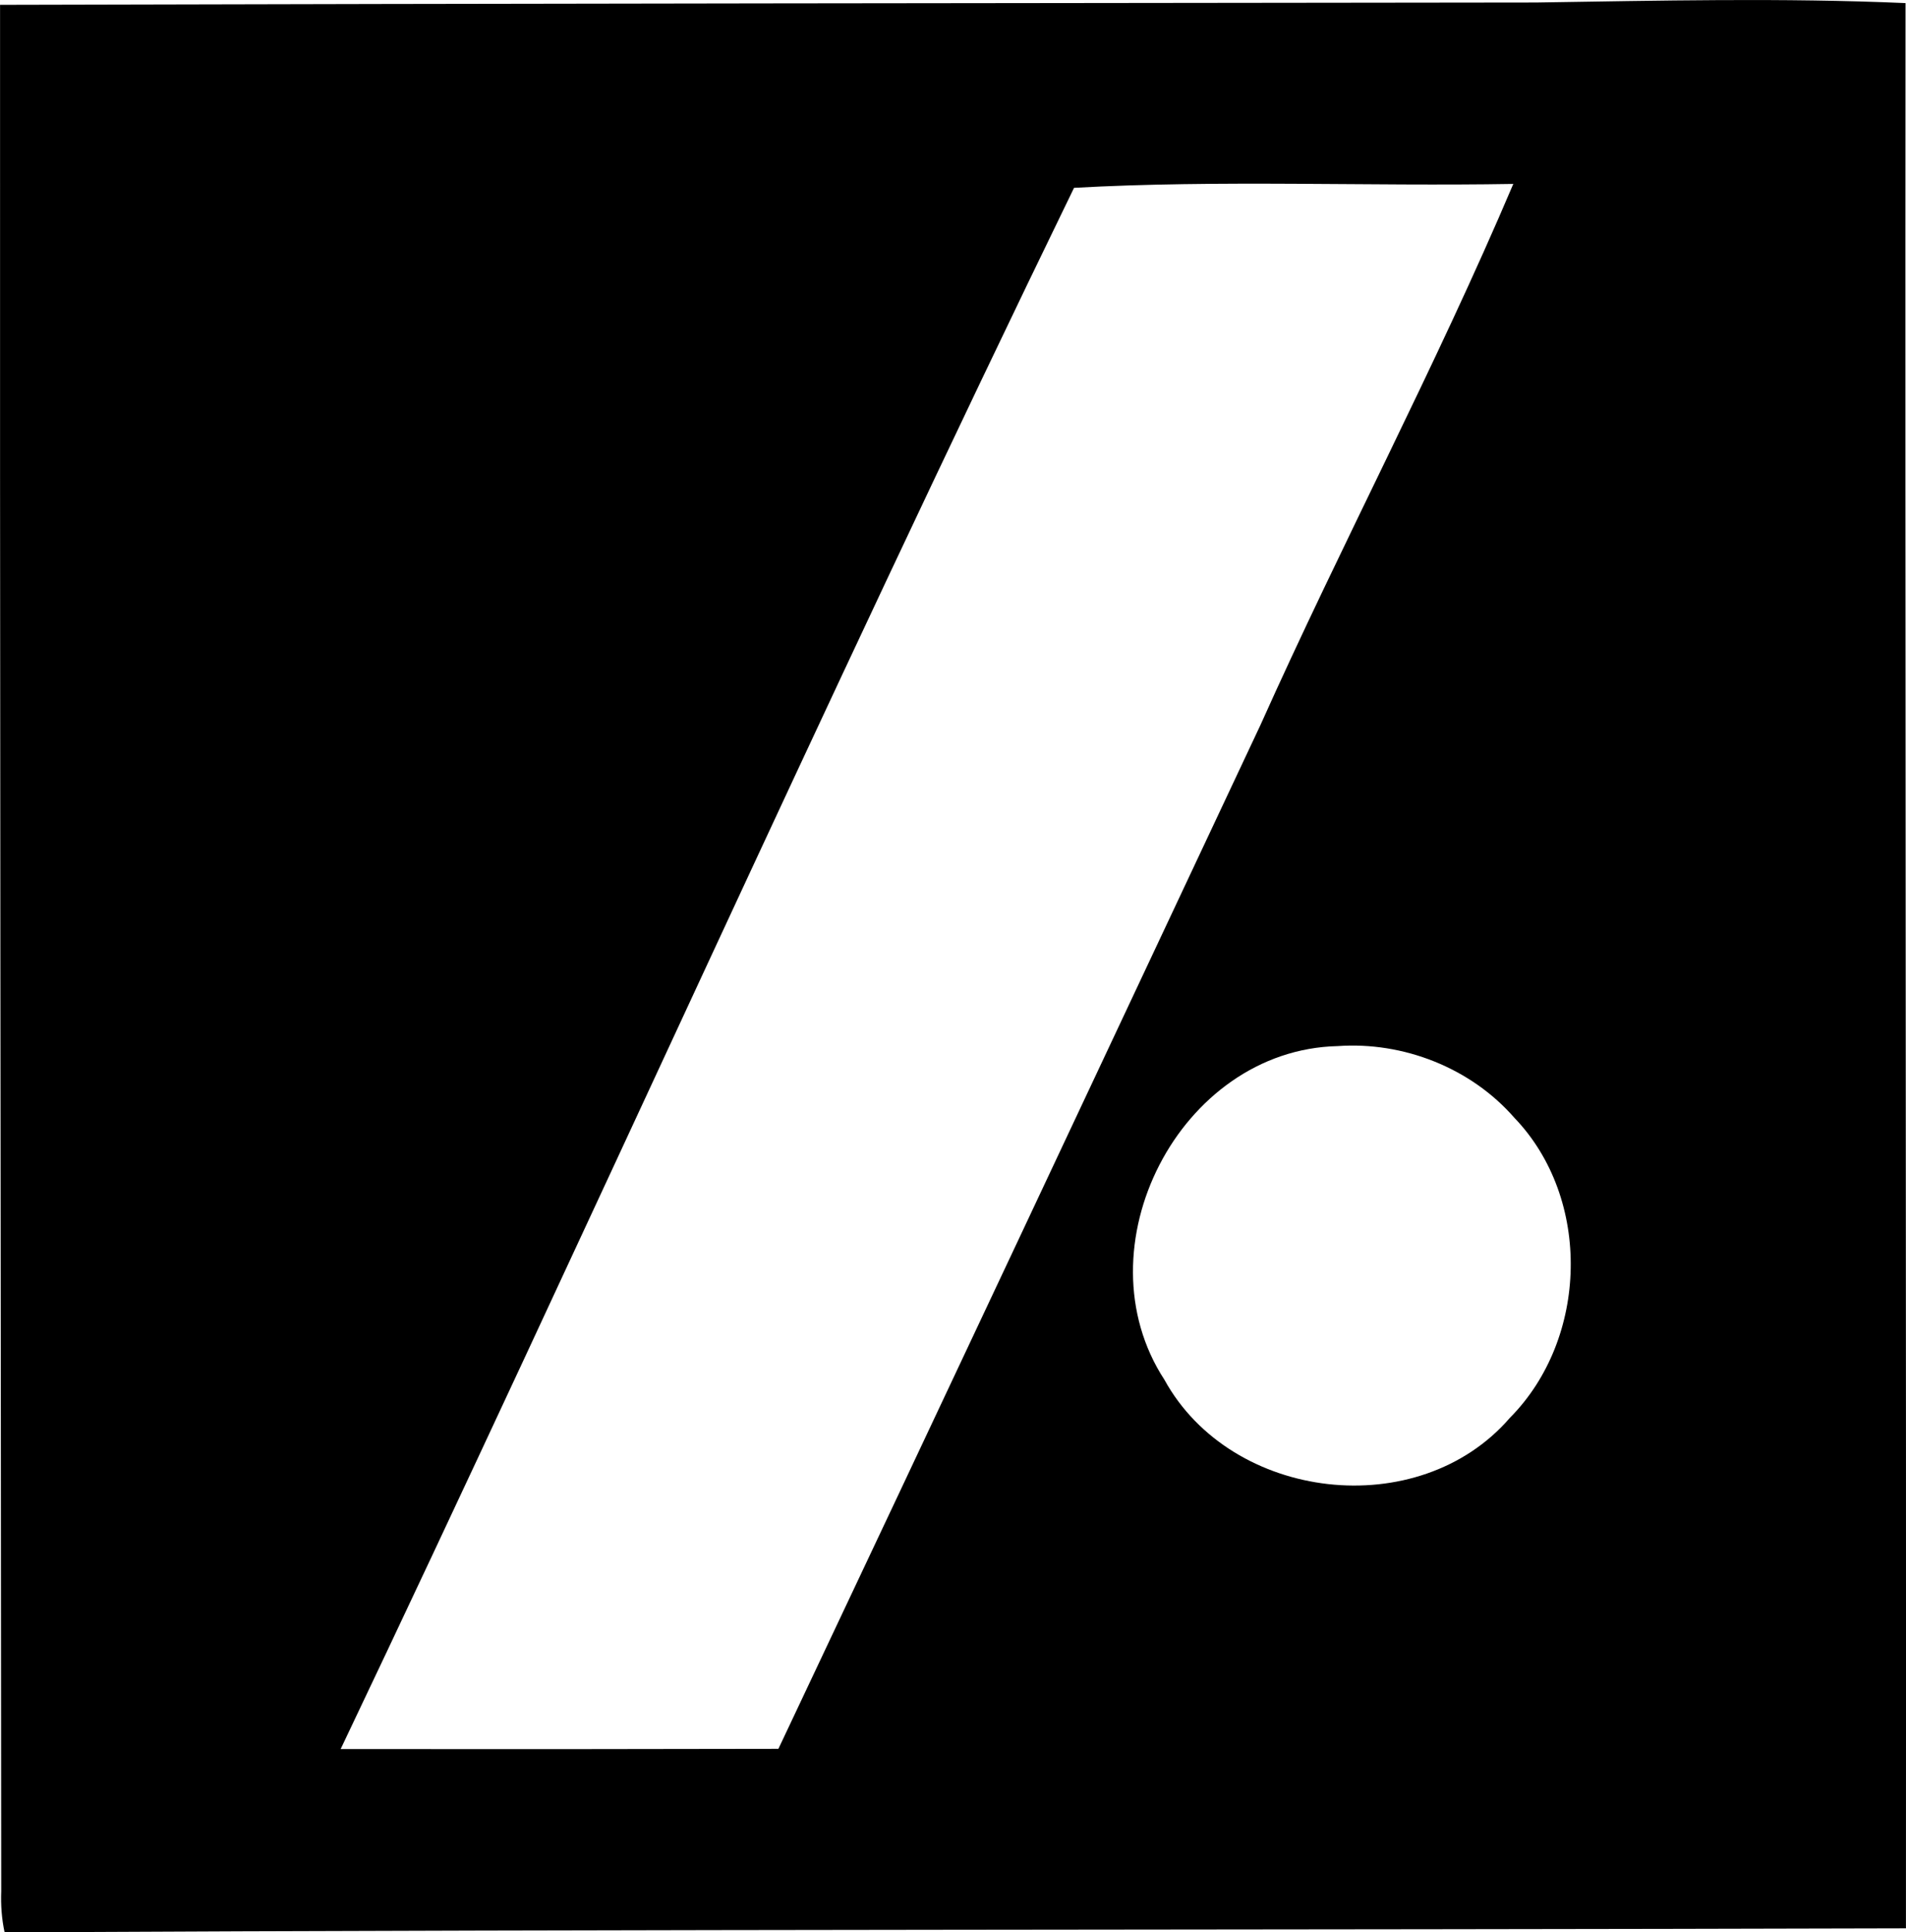<?xml version="1.0" encoding="iso-8859-1"?>
<!-- Generator: Adobe Illustrator 21.0.2, SVG Export Plug-In . SVG Version: 6.00 Build 0)  -->
<svg version="1.1" xmlns="http://www.w3.org/2000/svg" xmlns:xlink="http://www.w3.org/1999/xlink" x="0px" y="0px"
	 viewBox="0 0 32.699 33.136" style="enable-background:new 0 0 32.699 33.136;" xml:space="preserve">
<g id="Apres">
	<path d="M26.348,0.043c2.112-0.032,4.231-0.082,6.343,0.01c-0.009,11.005,0.014,22.01,0.007,33.015
		c-10.874,0.03-21.75,0.012-32.619,0.069c-0.05-0.232-0.067-0.47-0.058-0.707C0.014,21.647-0.004,10.865,0.001,0.083
		C8.783,0.06,17.566,0.053,26.348,0.043z M18.426,3.221c-4.312,8.864-8.342,17.872-12.582,26.773
		c2.503,0.003,5.007,0.002,7.51-0.004c2.767-5.849,5.518-11.706,8.272-17.561c1.396-3.115,3.002-6.133,4.336-9.275
		C23.451,3.197,20.927,3.082,18.426,3.221z M22.949,17.939c-2.717,0.063-4.447,3.462-2.972,5.722
		c1.149,2.087,4.361,2.465,5.927,0.652c1.347-1.357,1.409-3.759,0.075-5.146C25.233,18.312,24.075,17.859,22.949,17.939z"/>
</g>
<g id="Layer_1">
</g>
</svg>
